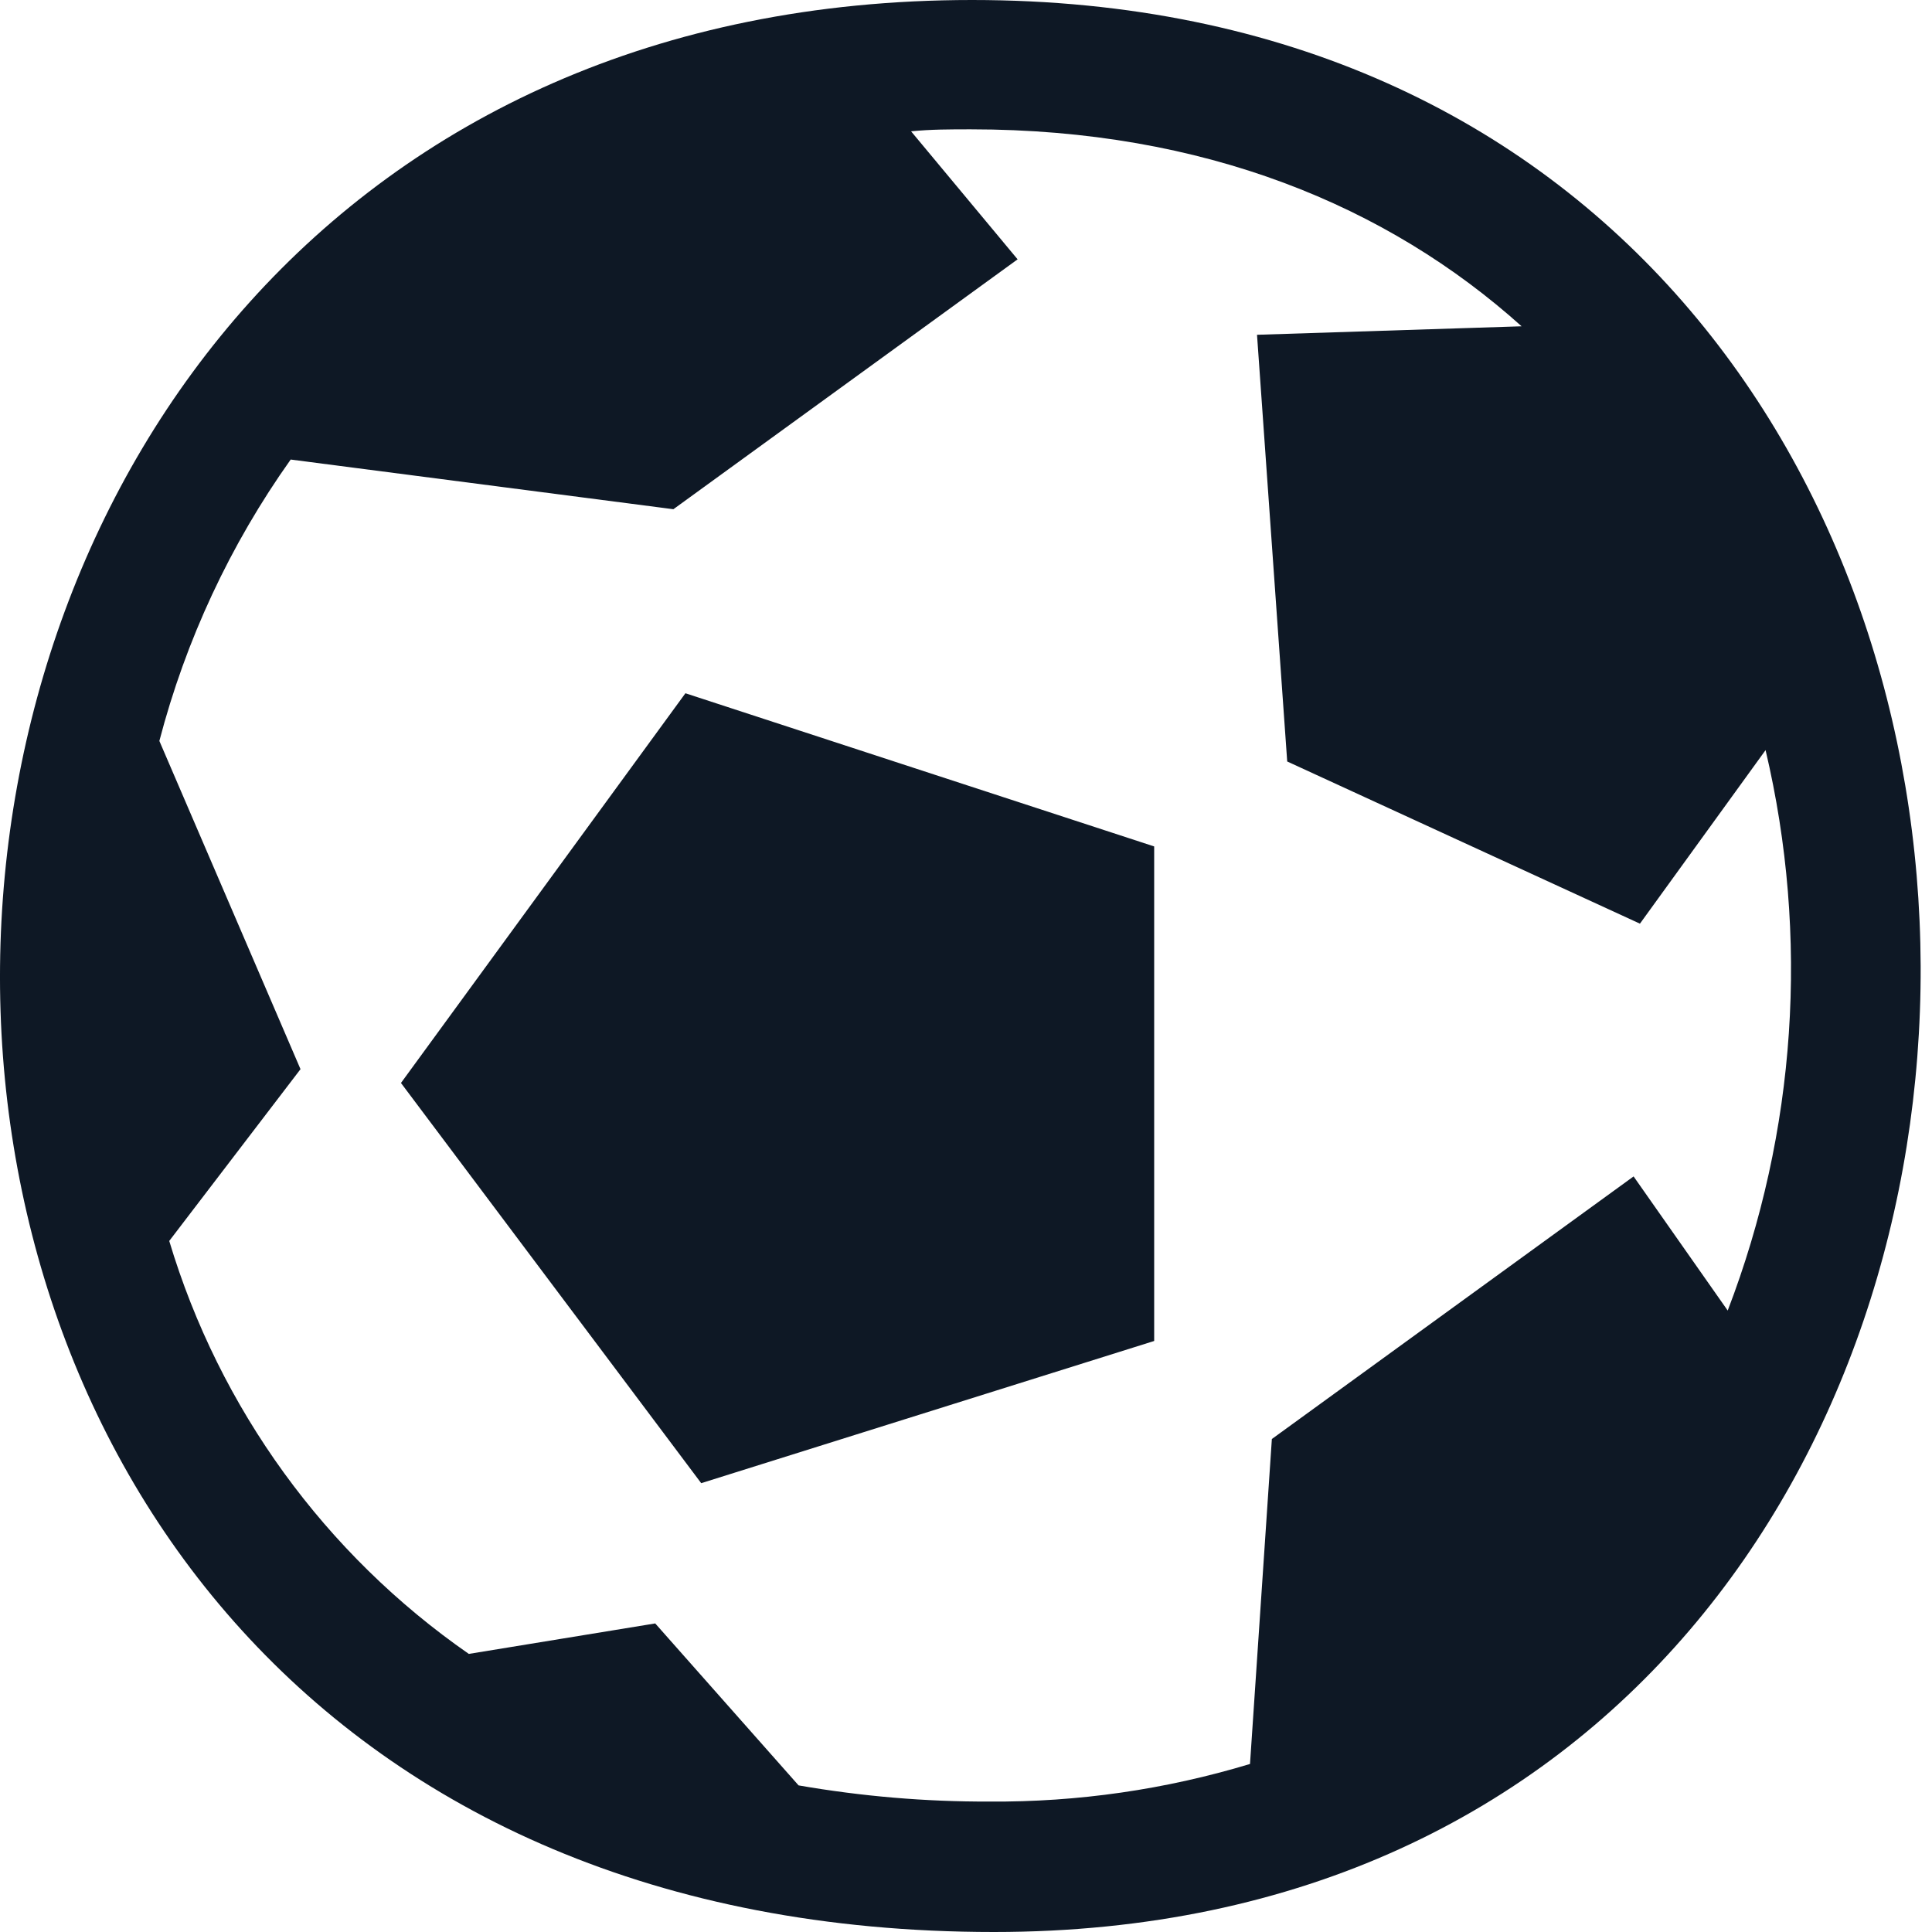 <svg width="35" height="35" viewBox="0 0 35 35" fill="none" xmlns="http://www.w3.org/2000/svg">
<path fill-rule="evenodd" clip-rule="evenodd" d="M18.007 35C-6.488 35 -5.382 0 17.61 0C40.524 0 40.389 35 18.007 35ZM29.709 16.733L23.319 13.795L22.772 6.065L27.565 5.911C25.142 3.734 21.82 2.343 17.587 2.343C17.218 2.343 16.857 2.343 16.505 2.379L18.435 4.698L12.199 9.225L5.266 8.325C4.171 9.866 3.365 11.593 2.887 13.423L5.444 19.369L3.066 22.481C3.976 25.517 5.889 28.154 8.493 29.962L11.87 29.41L14.467 32.344C15.608 32.542 16.765 32.641 17.924 32.637C19.523 32.649 21.114 32.419 22.645 31.956L23.041 26.069L29.594 21.312L31.299 23.742C32.542 20.503 32.781 16.965 31.985 13.589L29.709 16.733ZM7.264 19.619L12.417 12.559L20.909 15.334V24.293L12.703 26.869L7.264 19.619Z" fill="#0E1825"/>
</svg>
